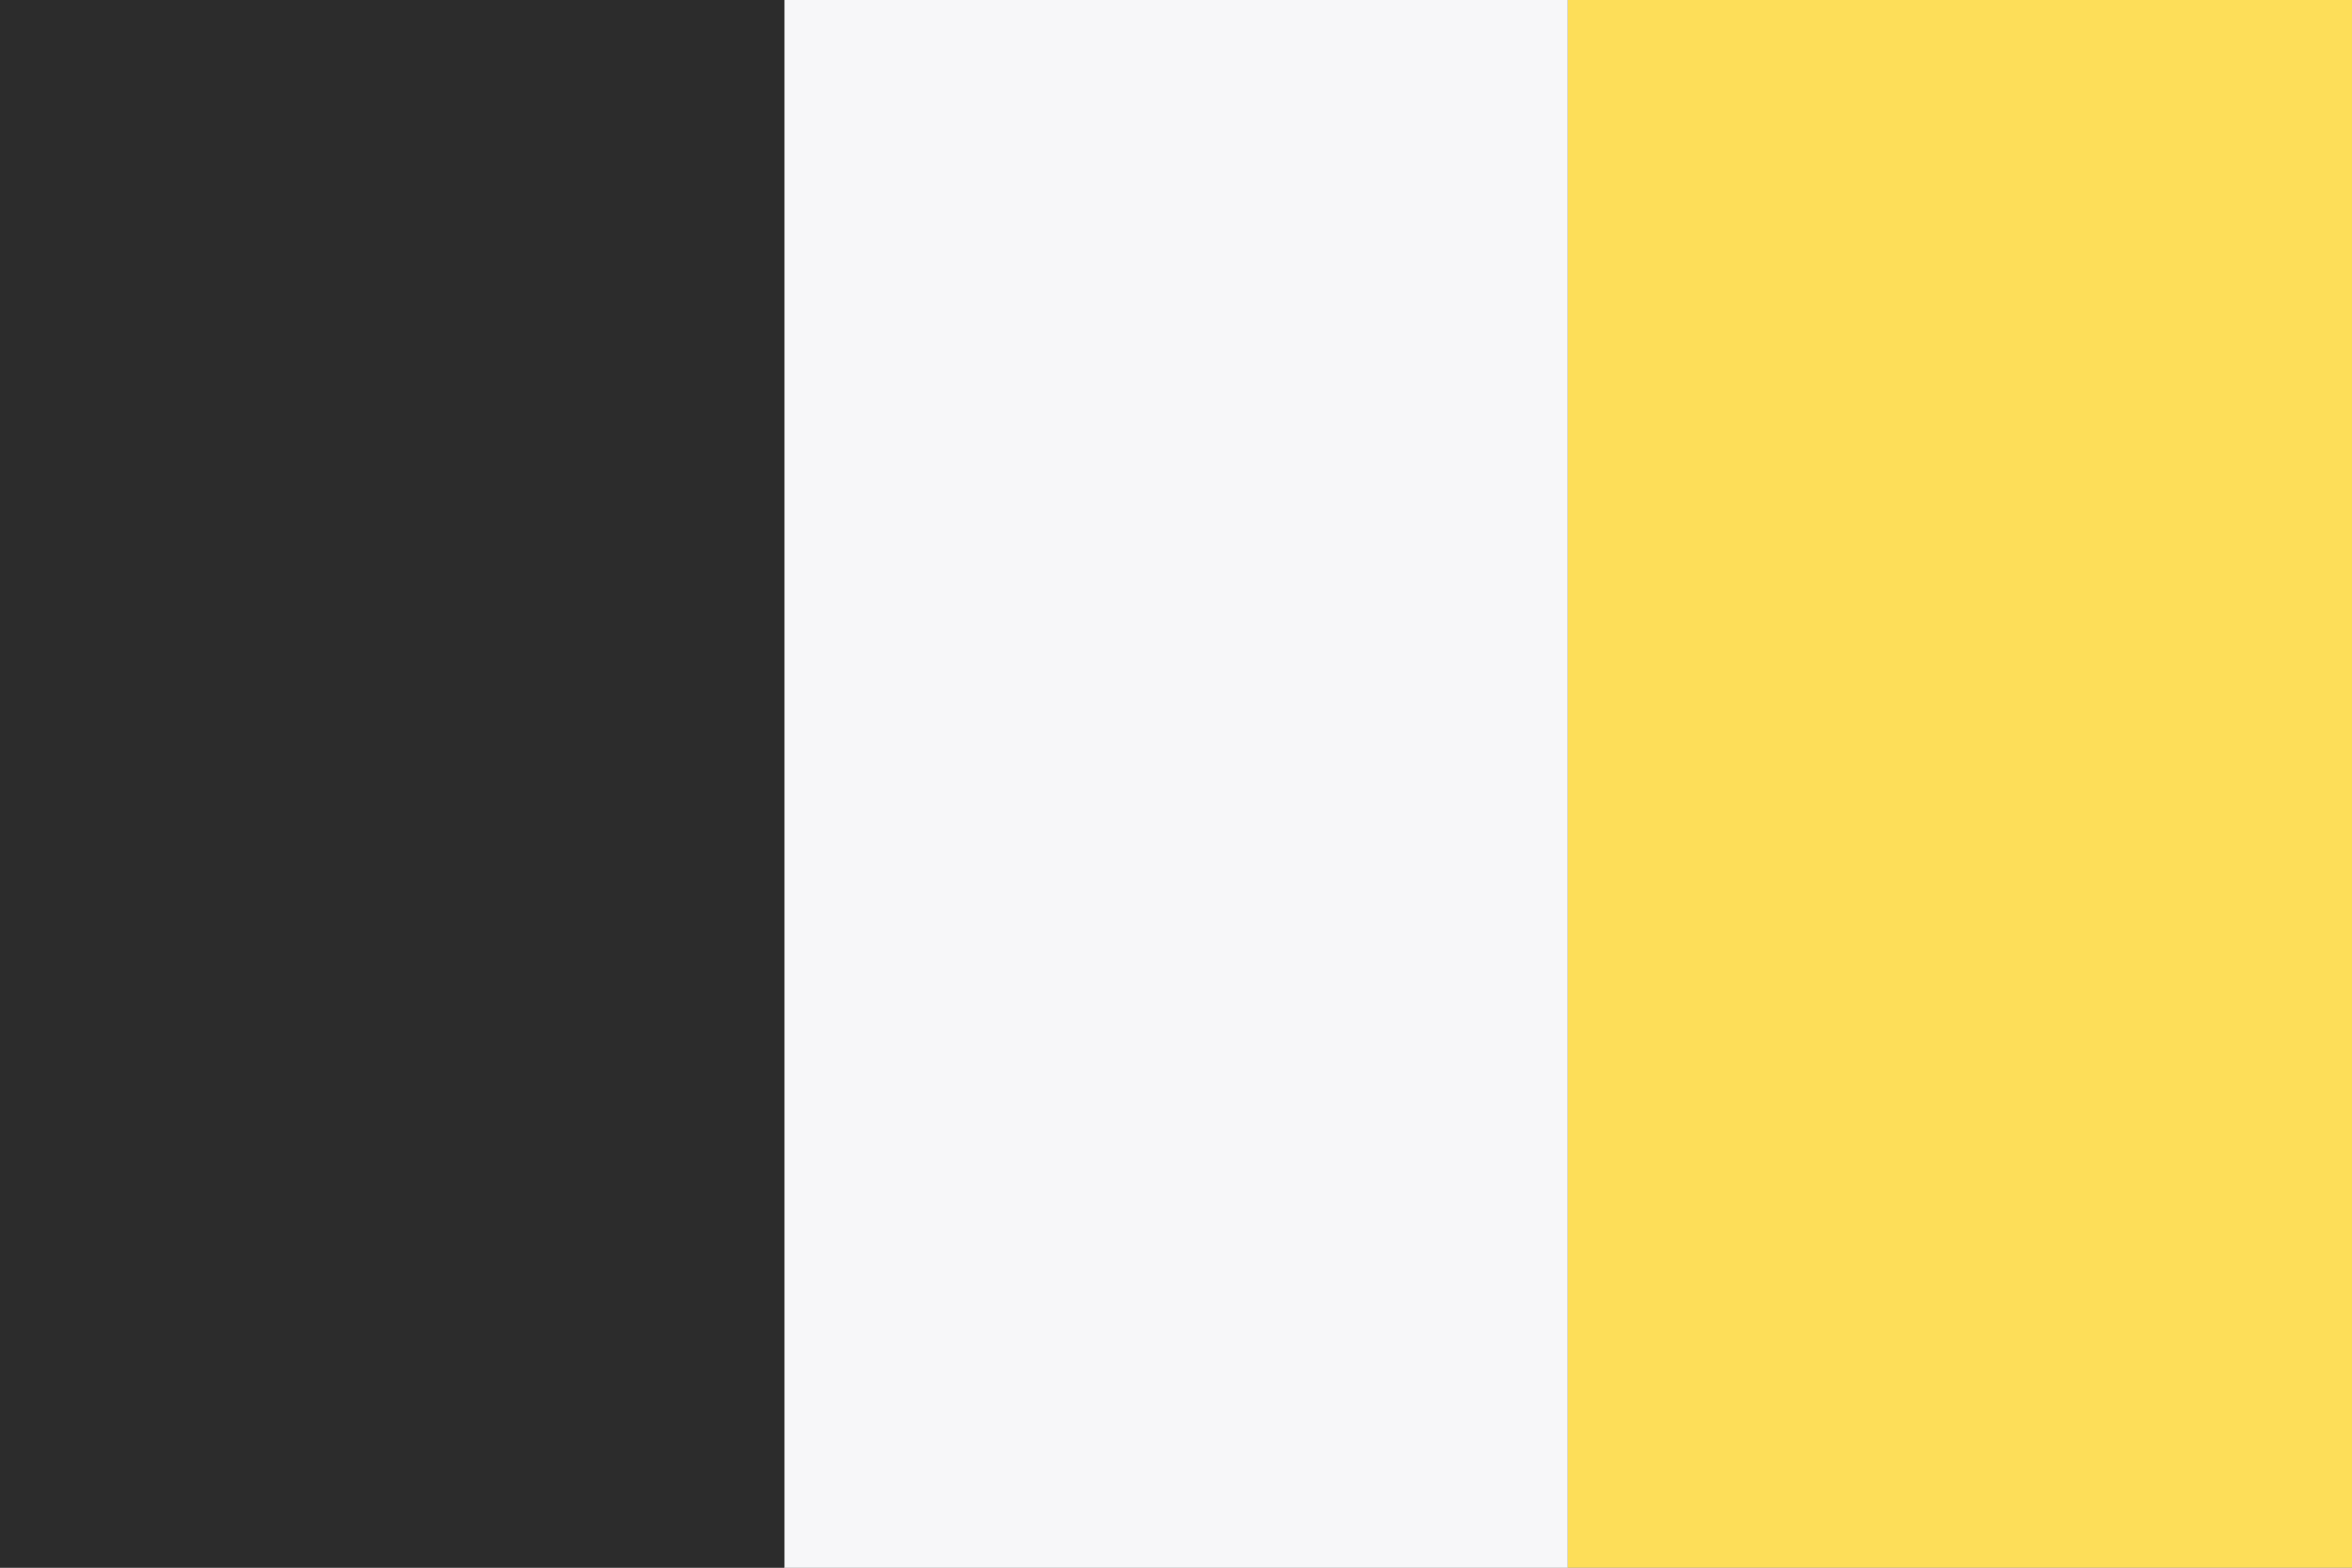 <?xml version="1.0" encoding="UTF-8"?>
<svg id="a" data-name="레이어 1" xmlns="http://www.w3.org/2000/svg" width="600" height="400" viewBox="0 0 600 400">
  <rect x="0" y="0" width="600" height="400" fill="#808080" stroke="none"/>
  <rect x="400" y="0" width="200" height="400" fill="#fdde59" stroke-width="0"/>
  <rect x="200" y="0" width="200" height="400" fill="#f7f7f9" stroke-width="0"/>
  <rect x="0" y="0" width="200" height="400" fill="#2c2c2c" stroke-width="0"/>
</svg>